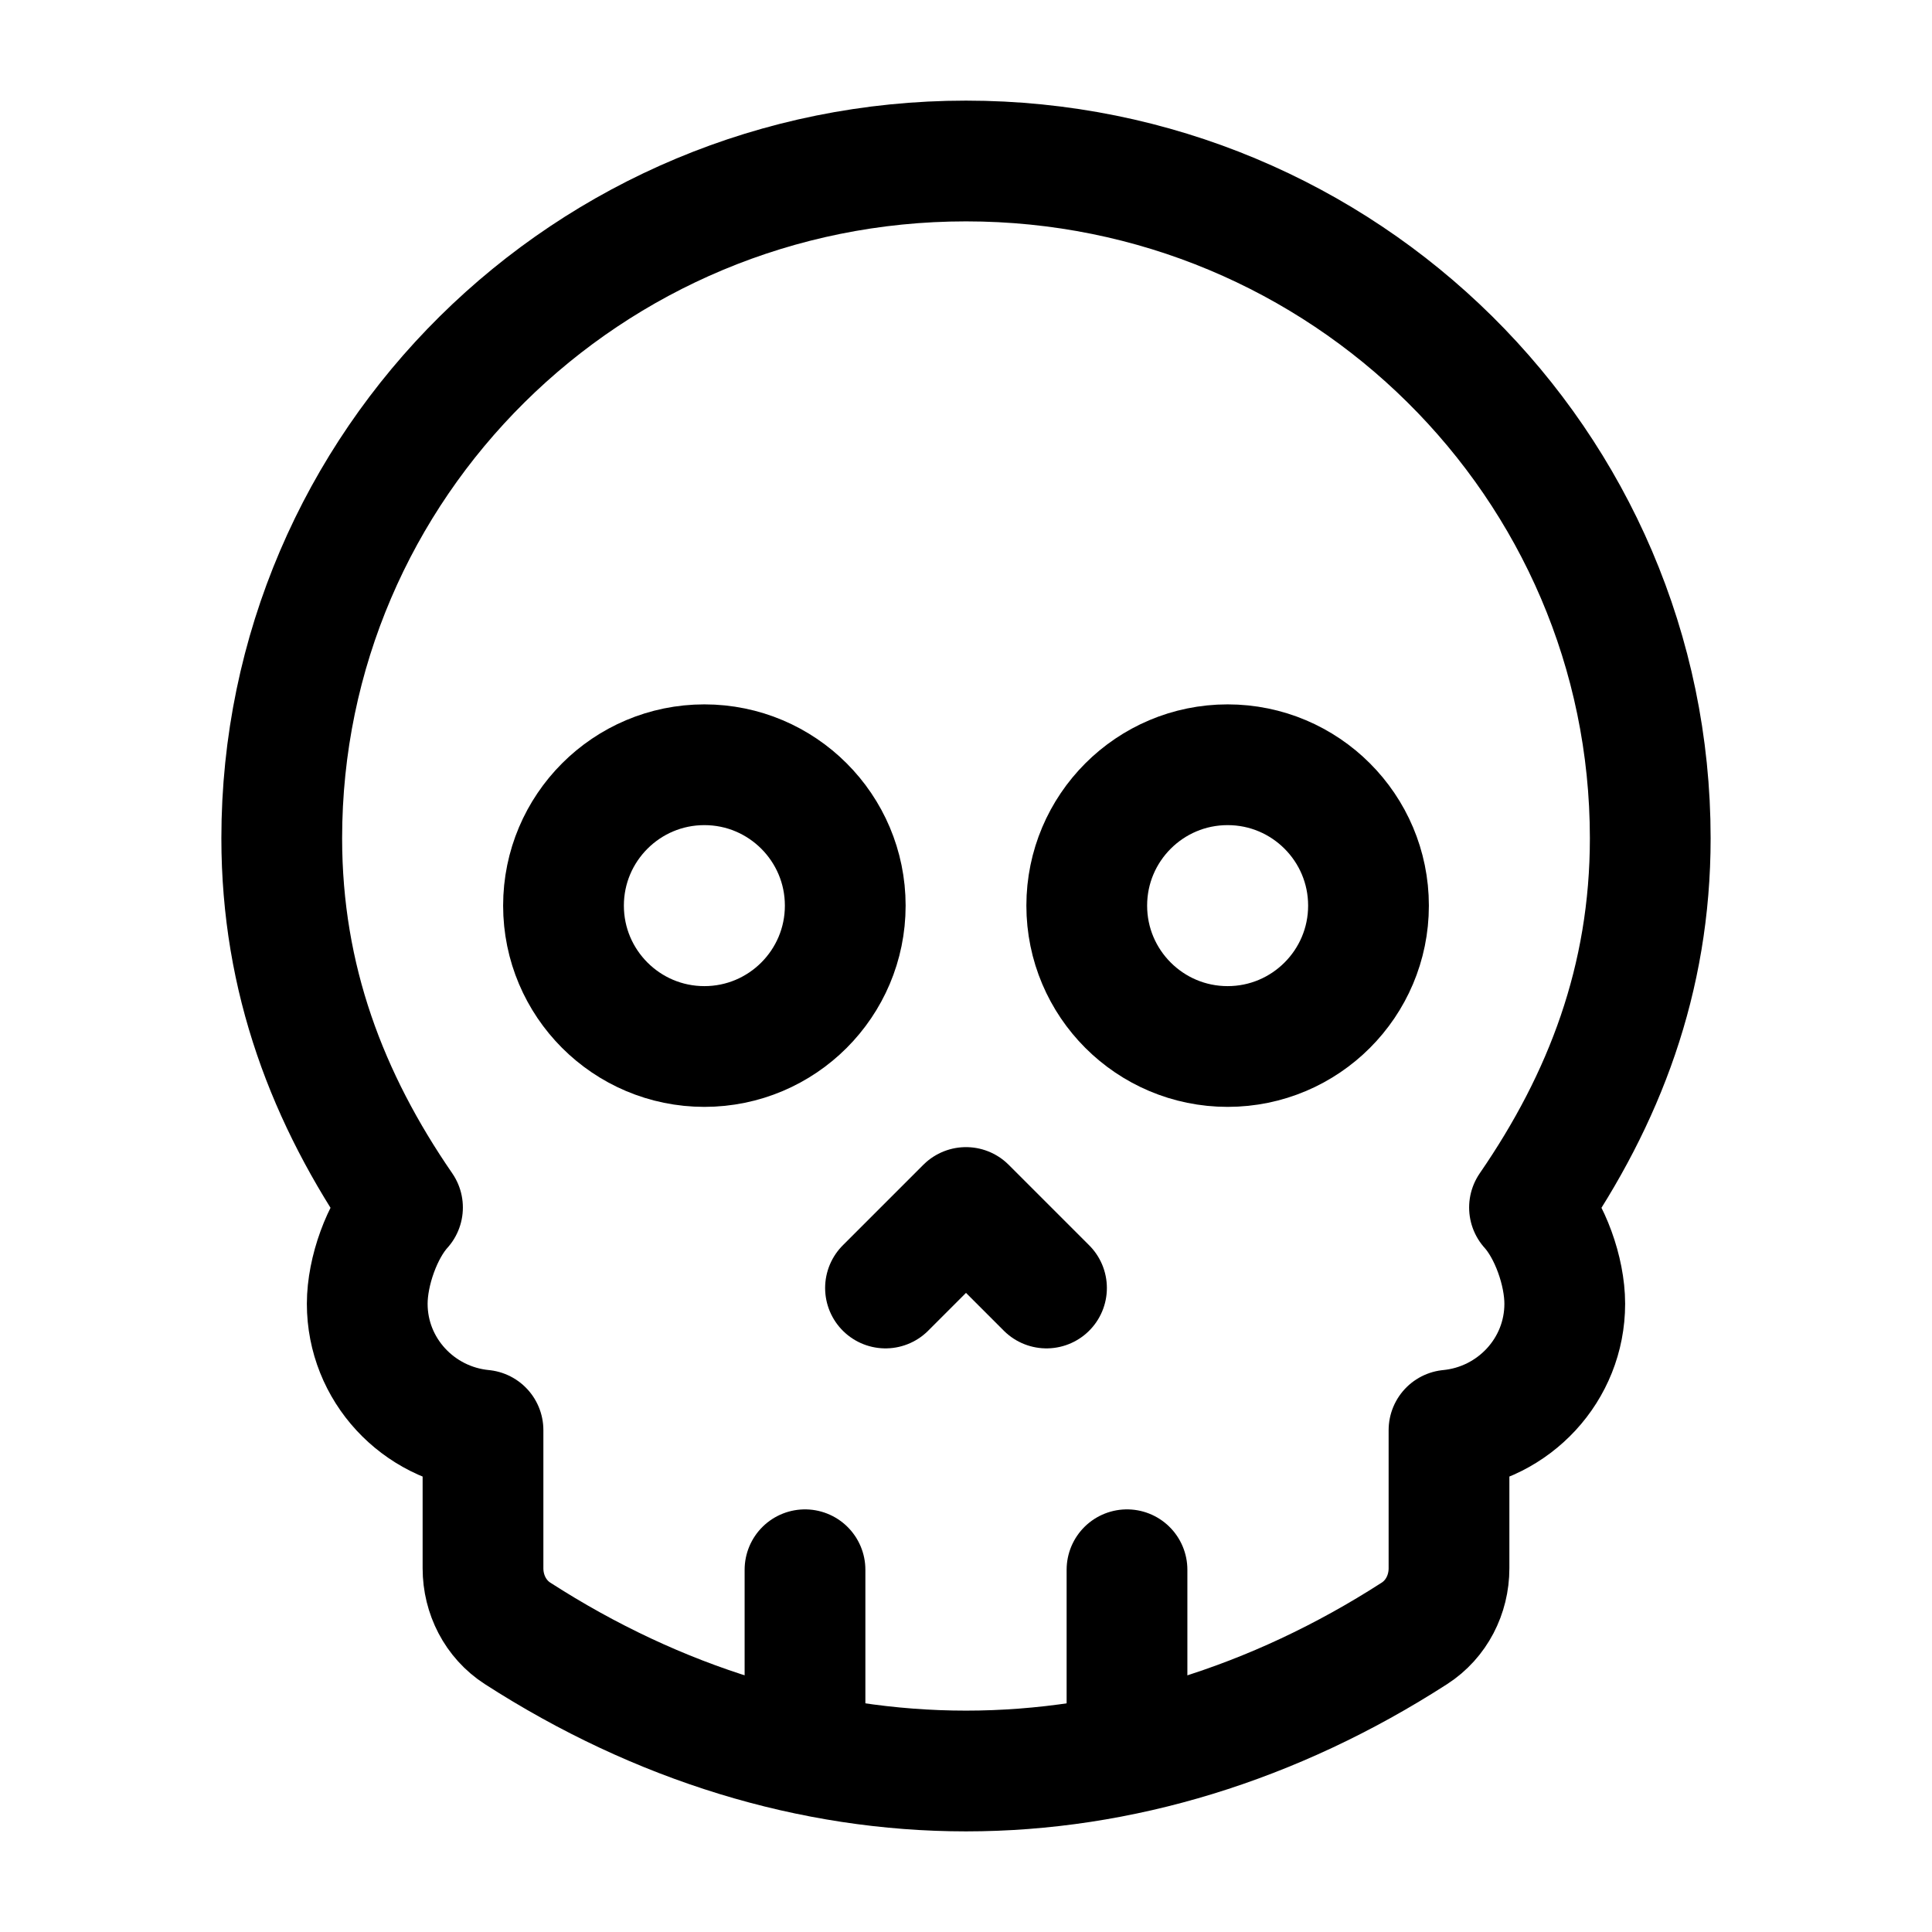<svg width="24" height="24" viewBox="0 0 24 24" fill="none" xmlns="http://www.w3.org/2000/svg">
    <path d="M10.5 11.25C10.5 10.284 9.716 9.5 8.75 9.5C7.784 9.5 7 10.284 7 11.25C7 12.216 7.784 13 8.75 13C9.716 13 10.5 12.216 10.5 11.25Z" stroke="currentColor" stroke-width="1.5" stroke-linecap="round" stroke-linejoin="round"/>
    <path d="M17 11.25C17 10.284 16.216 9.5 15.25 9.5C14.284 9.5 13.5 10.284 13.5 11.25C13.5 12.216 14.284 13 15.25 13C16.216 13 17 12.216 17 11.25Z" stroke="currentColor" stroke-width="1.5" stroke-linecap="round" stroke-linejoin="round"/>
    <path d="M11 16L12 15L13 16" stroke="currentColor" stroke-width="1.5" stroke-linecap="round" stroke-linejoin="round"/>
    <path d="M12 2C7.306 2 3.5 5.766 3.5 10.413C3.5 12.166 4.072 13.652 5 15C4.747 15.279 4.562 15.791 4.562 16.196C4.562 17.015 5.193 17.688 6 17.766V19.482C6 19.807 6.156 20.114 6.429 20.29C8.175 21.415 10.088 22 12 22C13.912 22 15.825 21.415 17.571 20.29C17.844 20.114 18 19.807 18 19.482V17.766C18.807 17.688 19.438 17.015 19.438 16.196C19.438 15.791 19.253 15.279 19 15C19.928 13.652 20.5 12.166 20.5 10.413C20.5 5.766 16.694 2 12 2Z" stroke="currentColor" stroke-width="1.5" stroke-linecap="round" stroke-linejoin="round"/>
    <path d="M14 21.5V19.5M10 21.5V19.5" stroke="currentColor" stroke-width="1.5" stroke-linecap="round" stroke-linejoin="round"/>
</svg>
